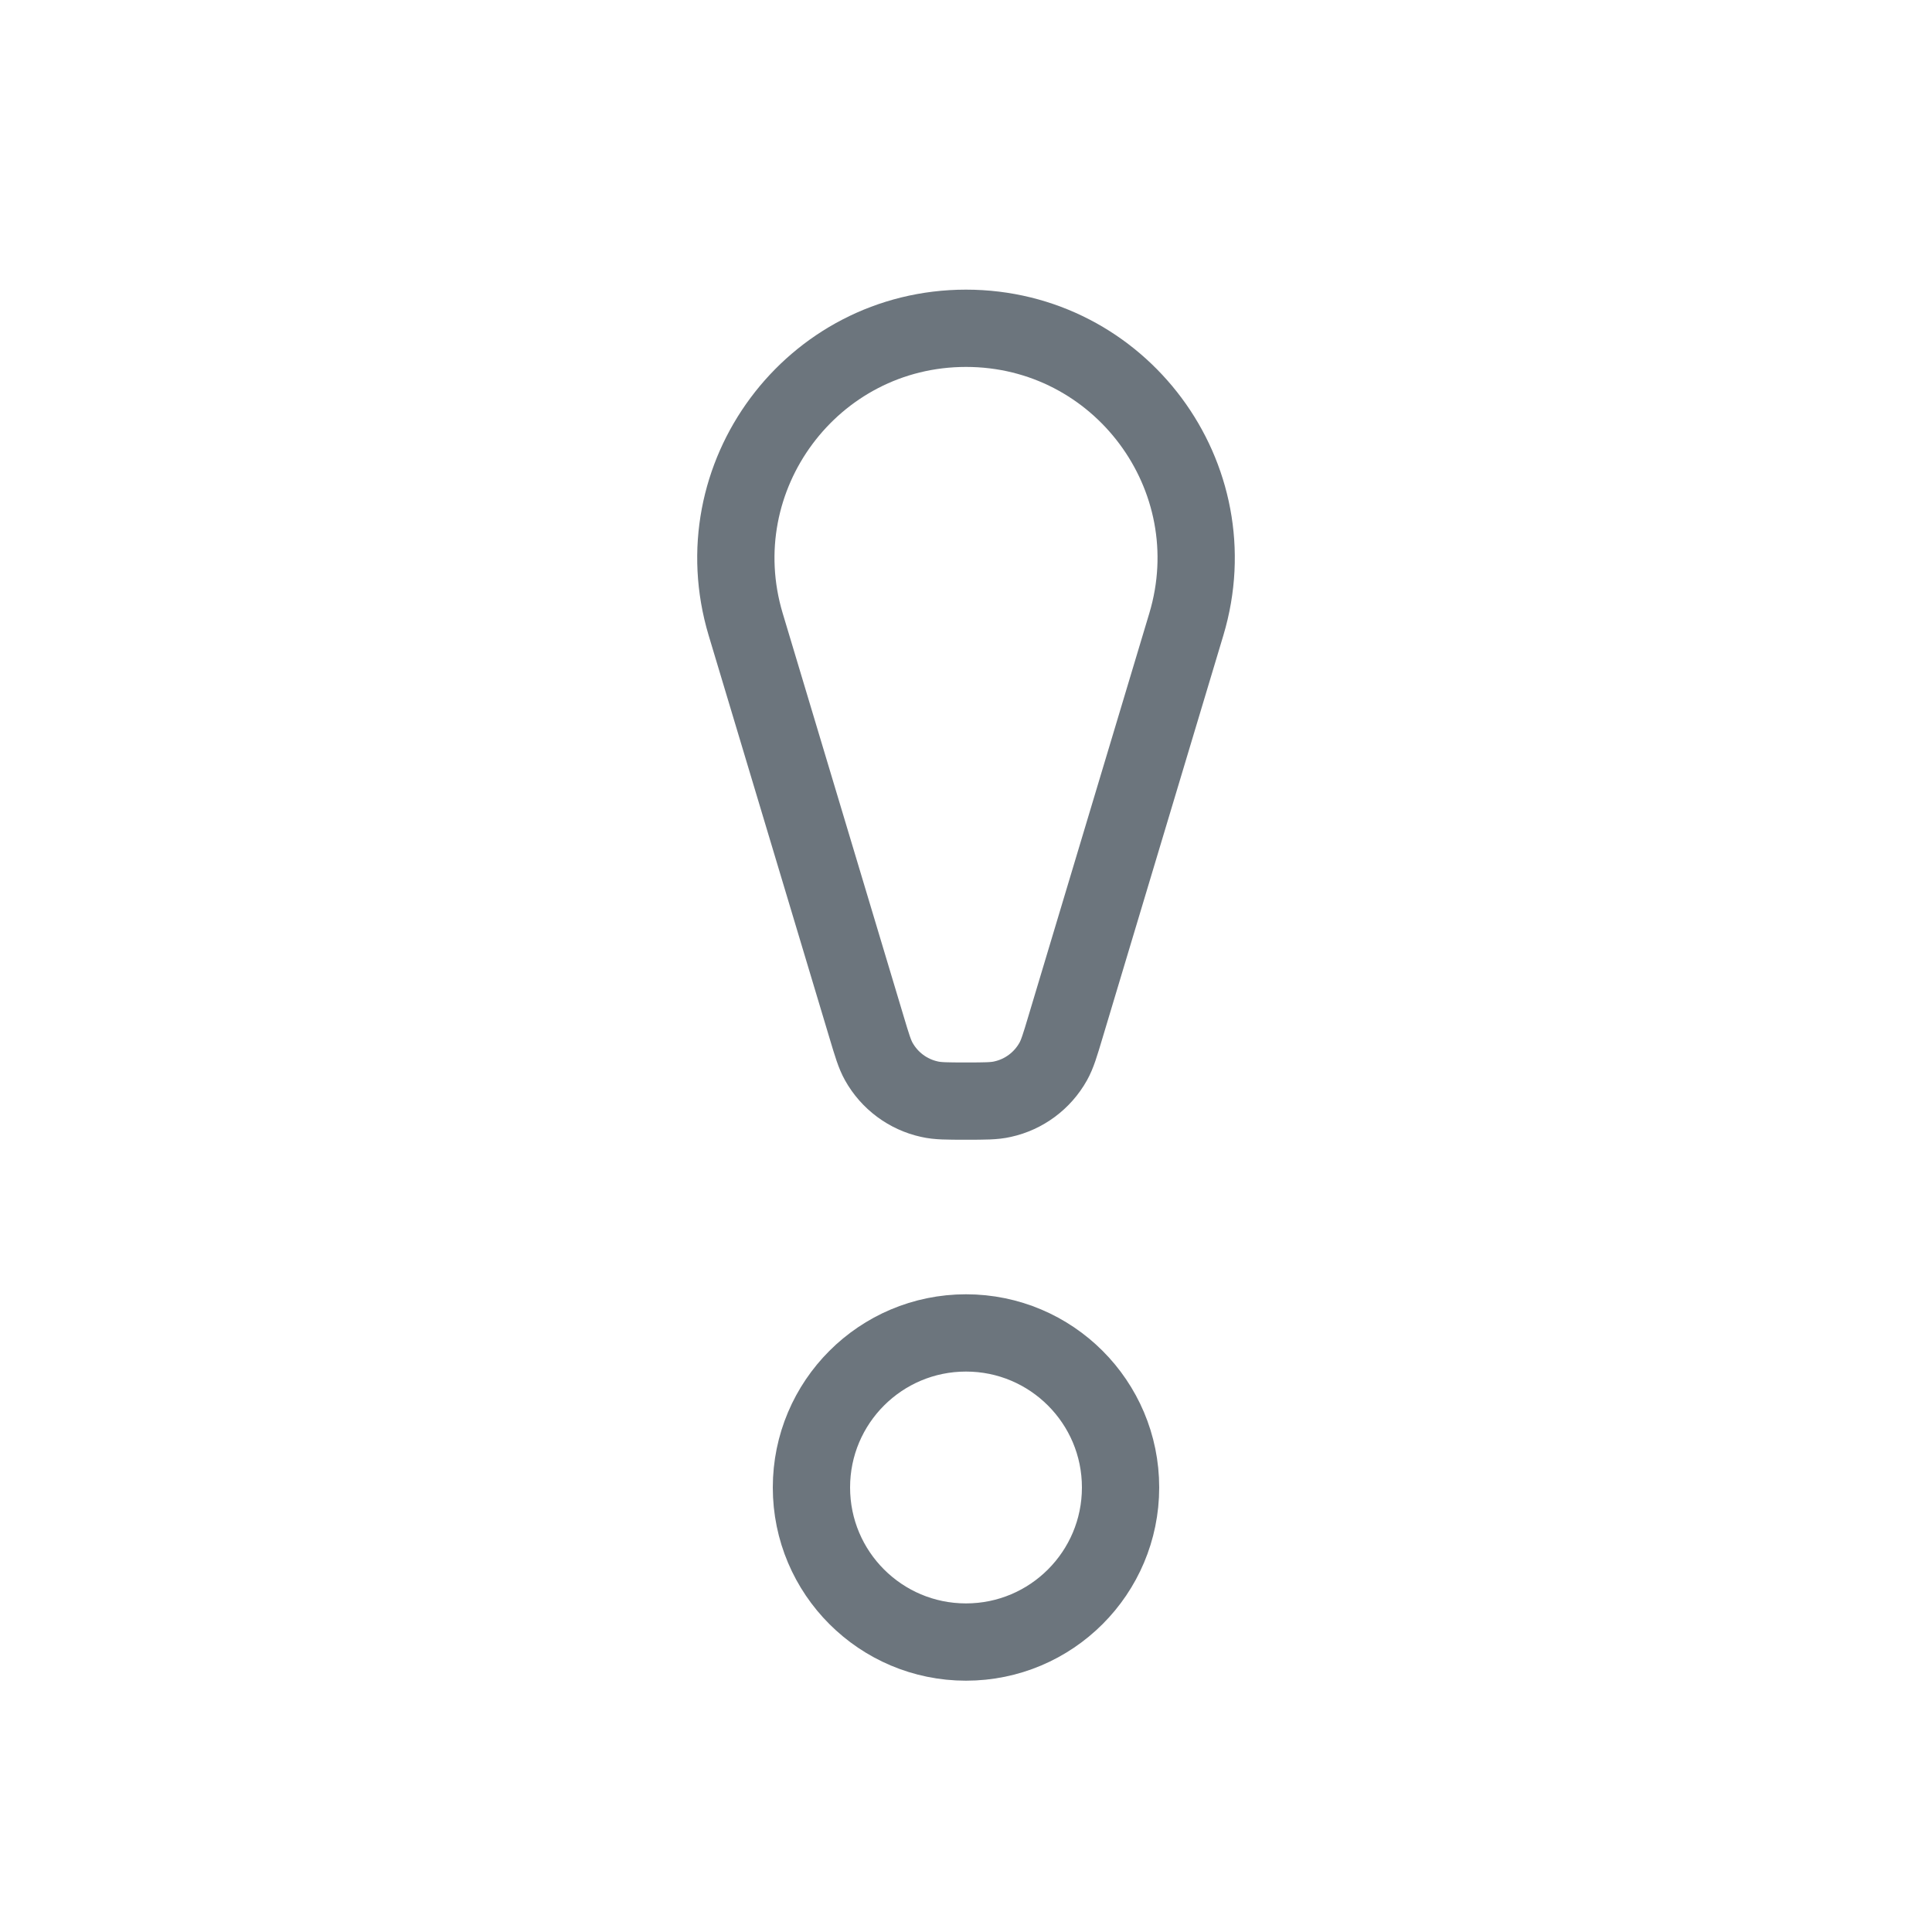 <svg width="25" height="25" viewBox="0 0 25 25" fill="none" xmlns="http://www.w3.org/2000/svg">
<path d="M9.649 8.079C9.077 6.169 10.506 4.248 12.5 4.248V4.248C14.494 4.248 15.924 6.169 15.351 8.079L13.787 13.29C13.717 13.524 13.682 13.641 13.628 13.737C13.489 13.985 13.251 14.162 12.974 14.223C12.866 14.248 12.744 14.248 12.5 14.248V14.248C12.256 14.248 12.134 14.248 12.026 14.223C11.749 14.162 11.511 13.985 11.372 13.737C11.318 13.641 11.283 13.524 11.213 13.29L9.649 8.079Z" stroke="#6C757D"/>
<circle cx="12.5" cy="19.248" r="2" stroke="#6C757D"/>
</svg>
